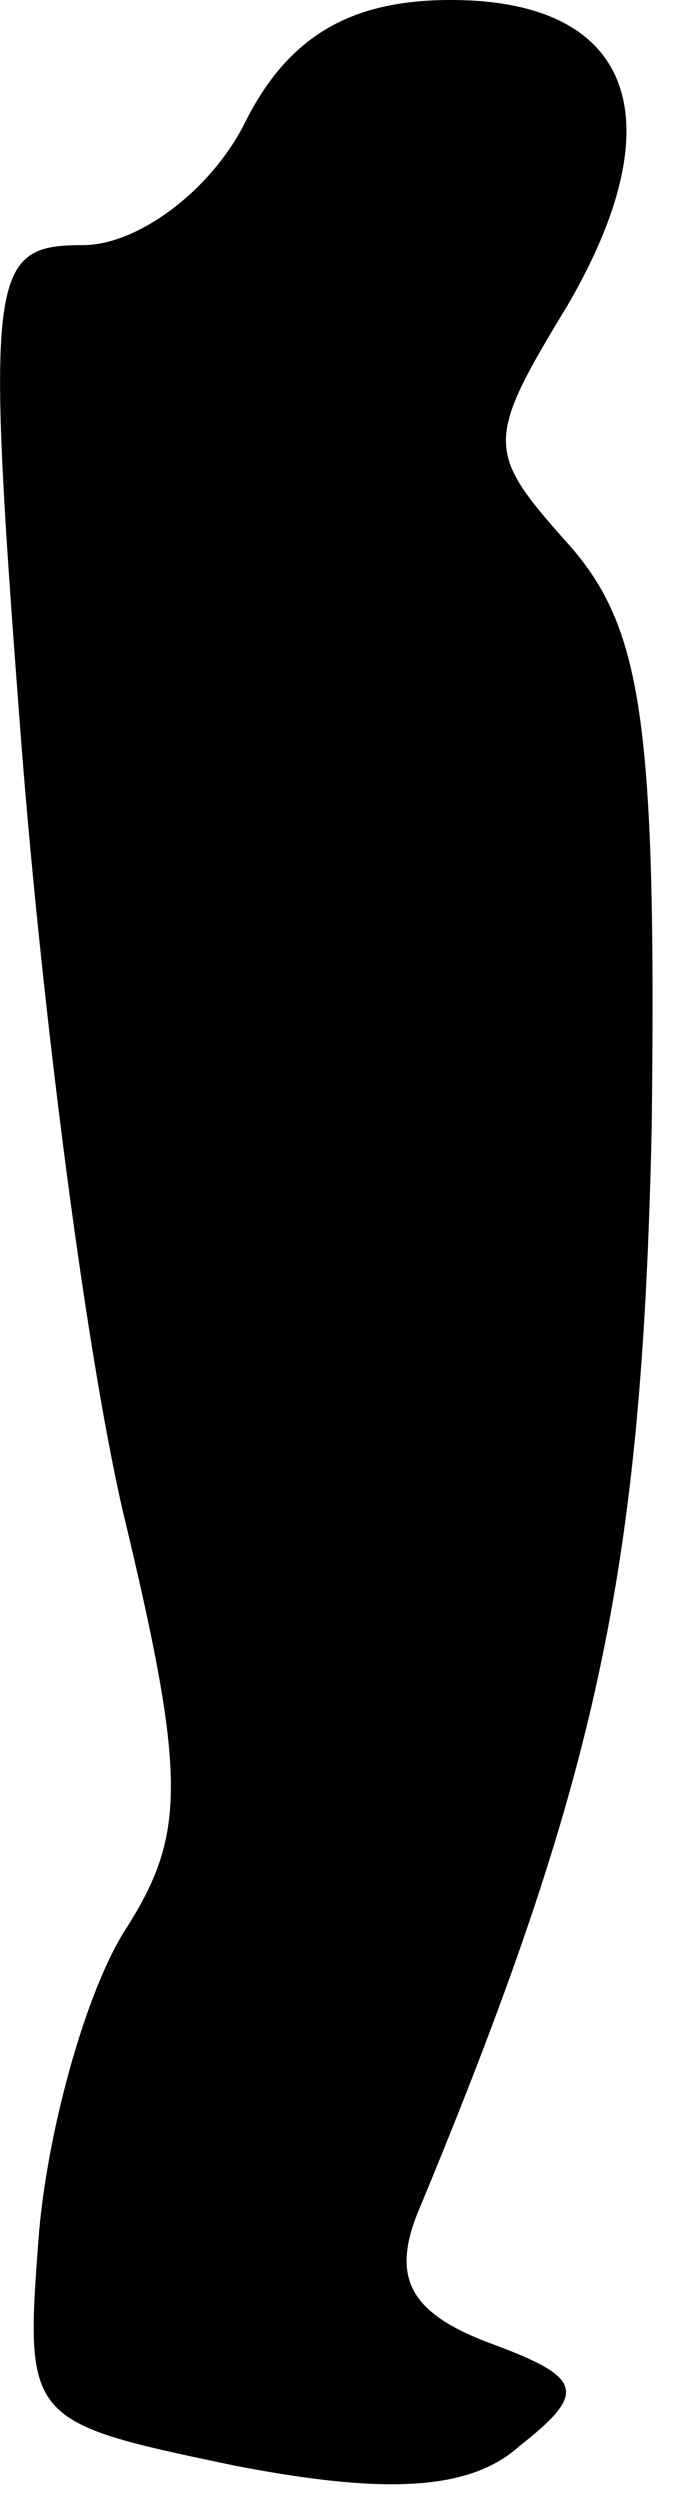 <?xml version="1.0" standalone="no"?>
<!DOCTYPE svg PUBLIC "-//W3C//DTD SVG 20010904//EN"
 "http://www.w3.org/TR/2001/REC-SVG-20010904/DTD/svg10.dtd">
<svg version="1.0" xmlns="http://www.w3.org/2000/svg"
 width="14pt" height="51pt" viewBox="0 0 14 51"
 preserveAspectRatio="xMidYMid meet">
<g transform="translate(0,51) scale(0.1,-0.1)"
fill="#000000" stroke="none">
<path fill="#000000" stroke="none" d="M50 485 c-7 -14 -22 -25 -33 -25 -19 0
-20 -5 -13 -97 4 -54 13 -126 21 -161 13 -54 13 -66 1 -85 -8 -12 -16 -40 -18
-62 -3 -39 -3 -39 40 -48 31 -6 48 -5 58 4 14 11 13 14 -6 21 -16 6 -20 13
-15 26 37 89 46 131 48 222 1 83 -2 102 -17 119 -17 19 -17 21 0 49 22 38 13
62 -24 62 -20 0 -33 -7 -42 -25z"/>
</g>
</svg>
